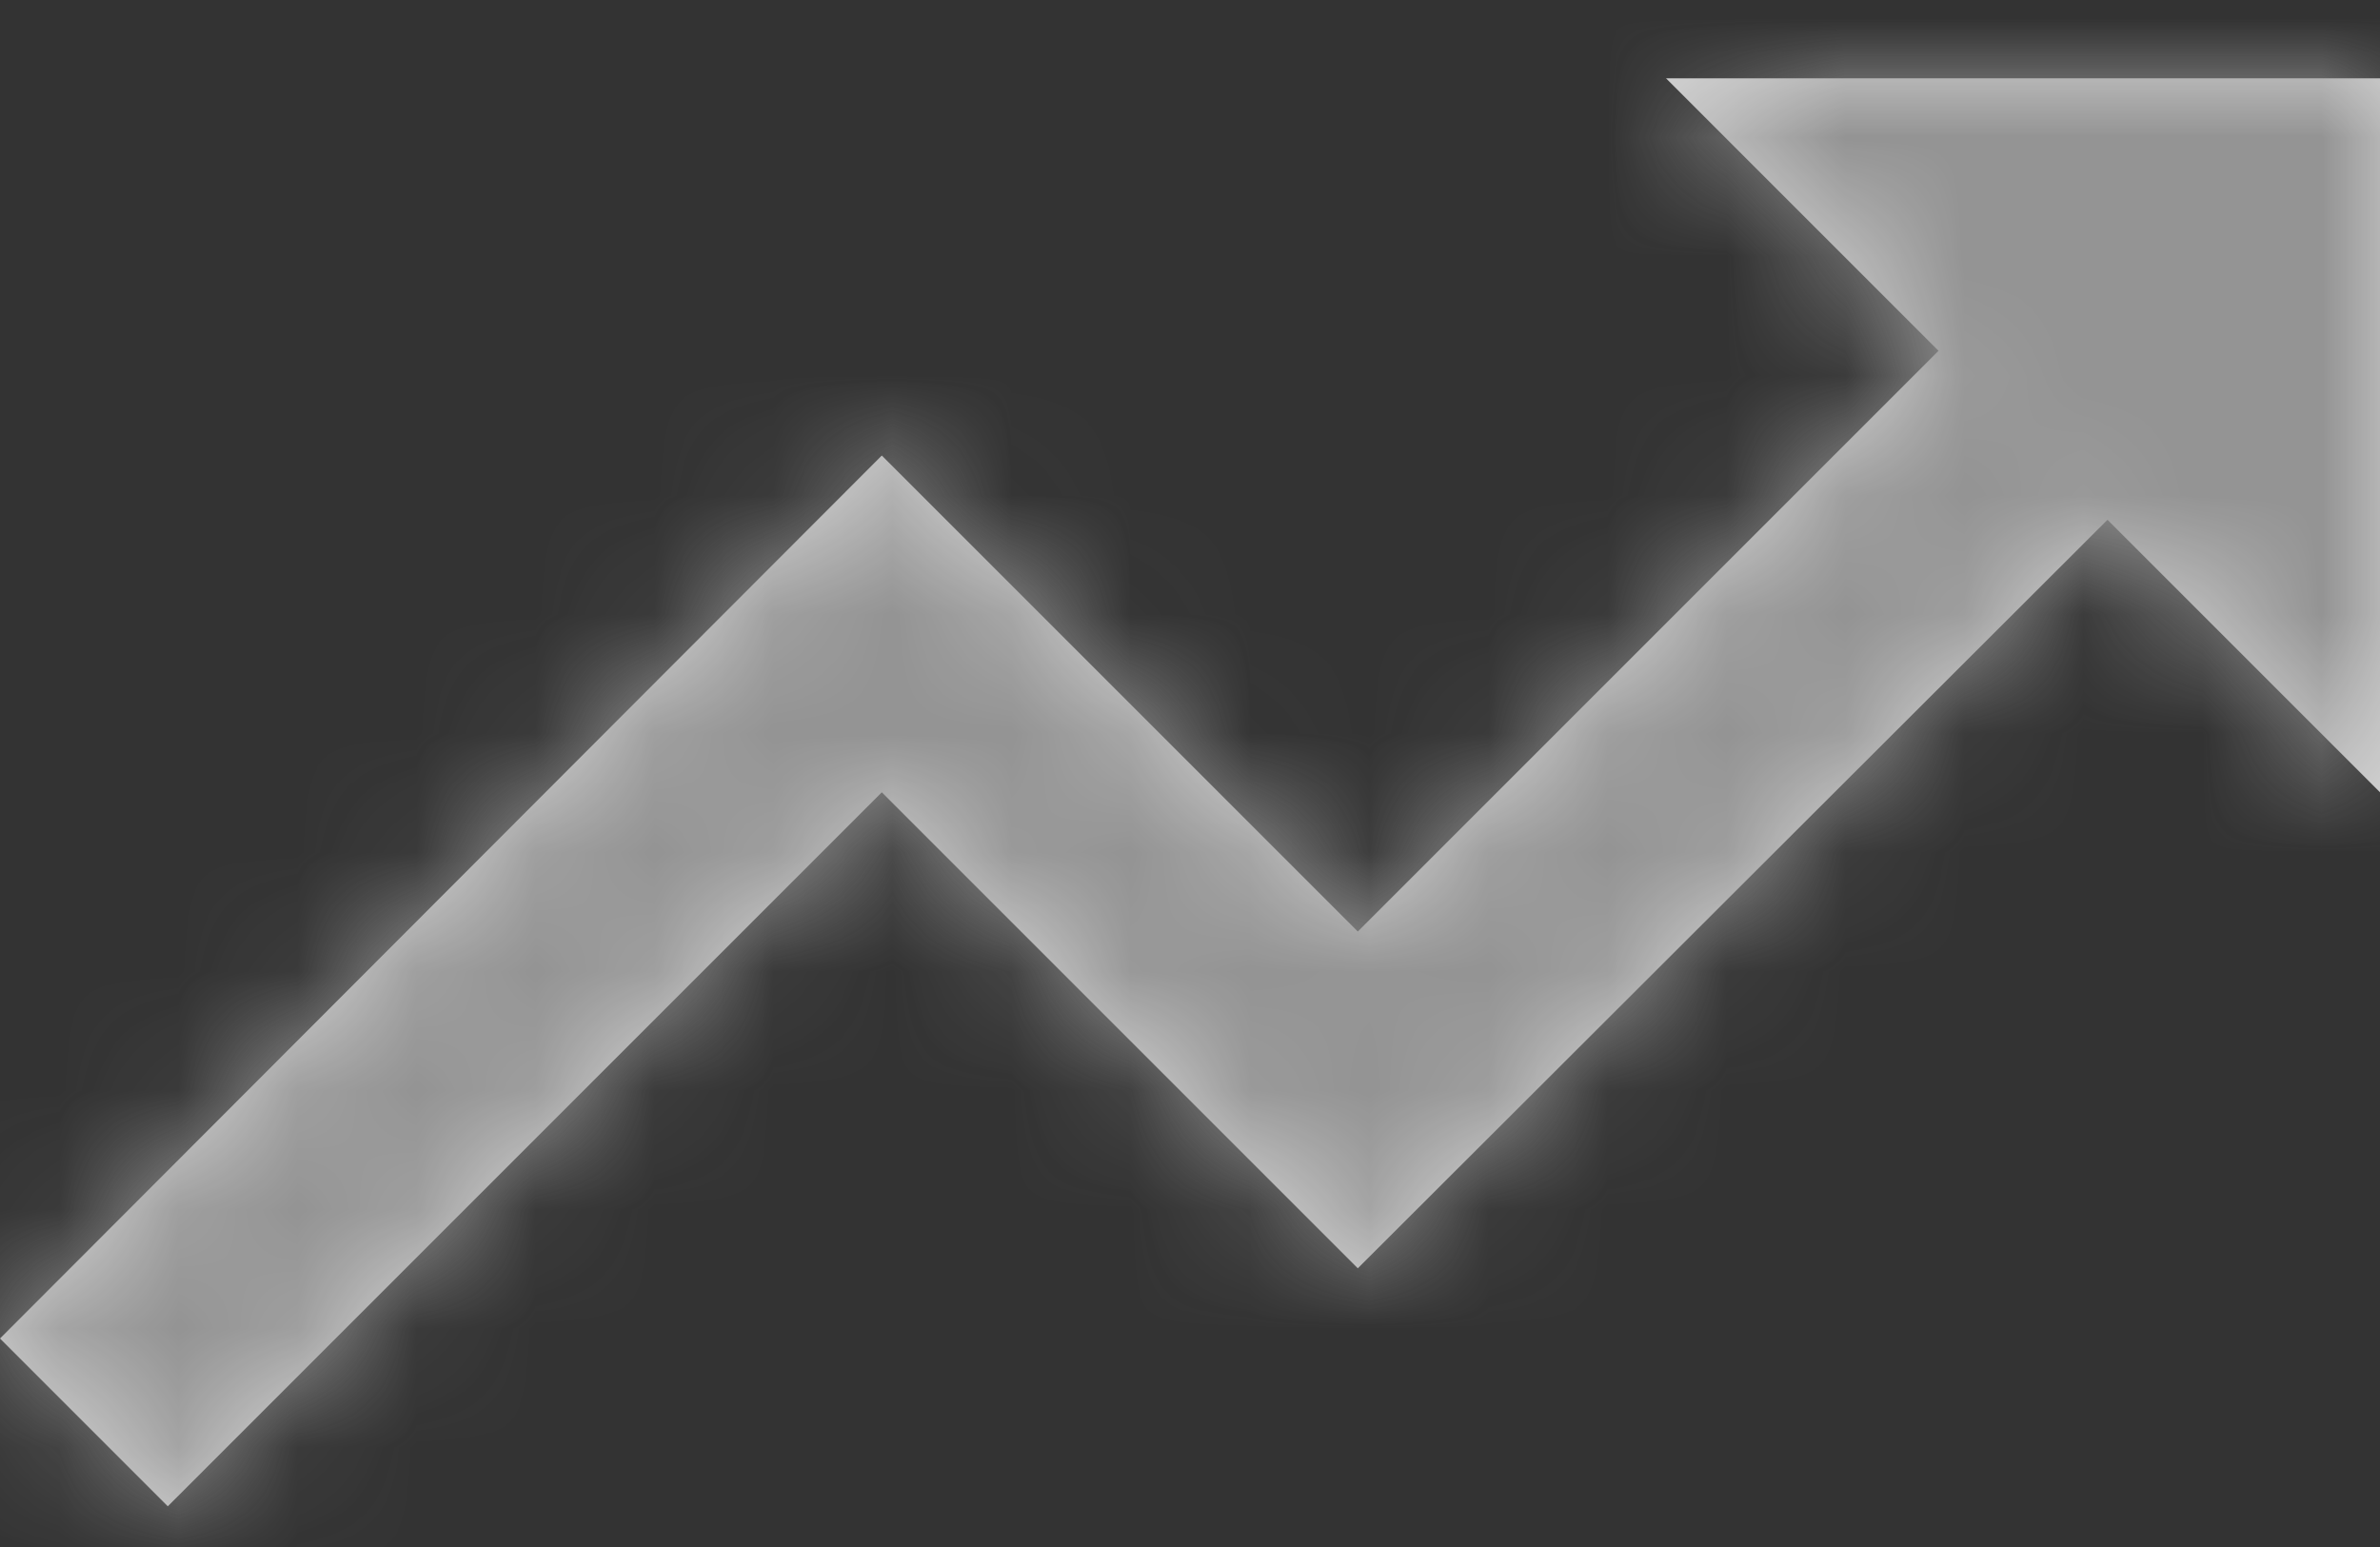 <?xml version="1.0" encoding="UTF-8"?>
<svg width="20px" height="13px" viewBox="0 0 20 13" version="1.1" xmlns="http://www.w3.org/2000/svg" xmlns:xlink="http://www.w3.org/1999/xlink">
    <rect x="0" y="0" width="20" height="13" fill="#333333" stroke="none"/>
    <!-- Generator: Sketch 61.2 (89653) - https://sketch.com -->
    <title>Atoms / icons / Glyph / Trend_up</title>
    <desc>Created with Sketch.</desc>
    <defs>
        <polygon id="path-1" points="16 6 18.29 8.29 13.41 13.17 9.41 9.17 2 16.59 3.41 18 9.41 12 13.41 16 19.71 9.71 22 12 22 6"></polygon>
    </defs>
    <g id="Page-1" stroke="none" stroke-width="1" fill="none" fill-rule="evenodd" opacity="0.797">
        <g id="Home-Copy" transform="translate(-35, -459)">
            <g id="Sidebar" transform="translate(0, 183)">
                <g id="Menu" transform="translate(0, 164)">
                    <g id="Atoms-/-icons-/-Glyph-//-Trend_up" transform="translate(33, 106.658)">
                        <mask id="mask-2" fill="white">
                            <use xlink:href="#path-1"></use>
                        </mask>
                        <use id="Mask" fill="#FFFFFF" fill-rule="evenodd" xlink:href="#path-1"></use>
                        <g id="Atoms-/-Colors-/-Gray_Medium" mask="url(#mask-2)" fill="#ACACAC" fill-rule="evenodd">
                            <rect id="Rectangle-Copy-3" x="0" y="0" width="24" height="24"></rect>
                        </g>
                    </g>
                </g>
            </g>
        </g>
    </g>
</svg>